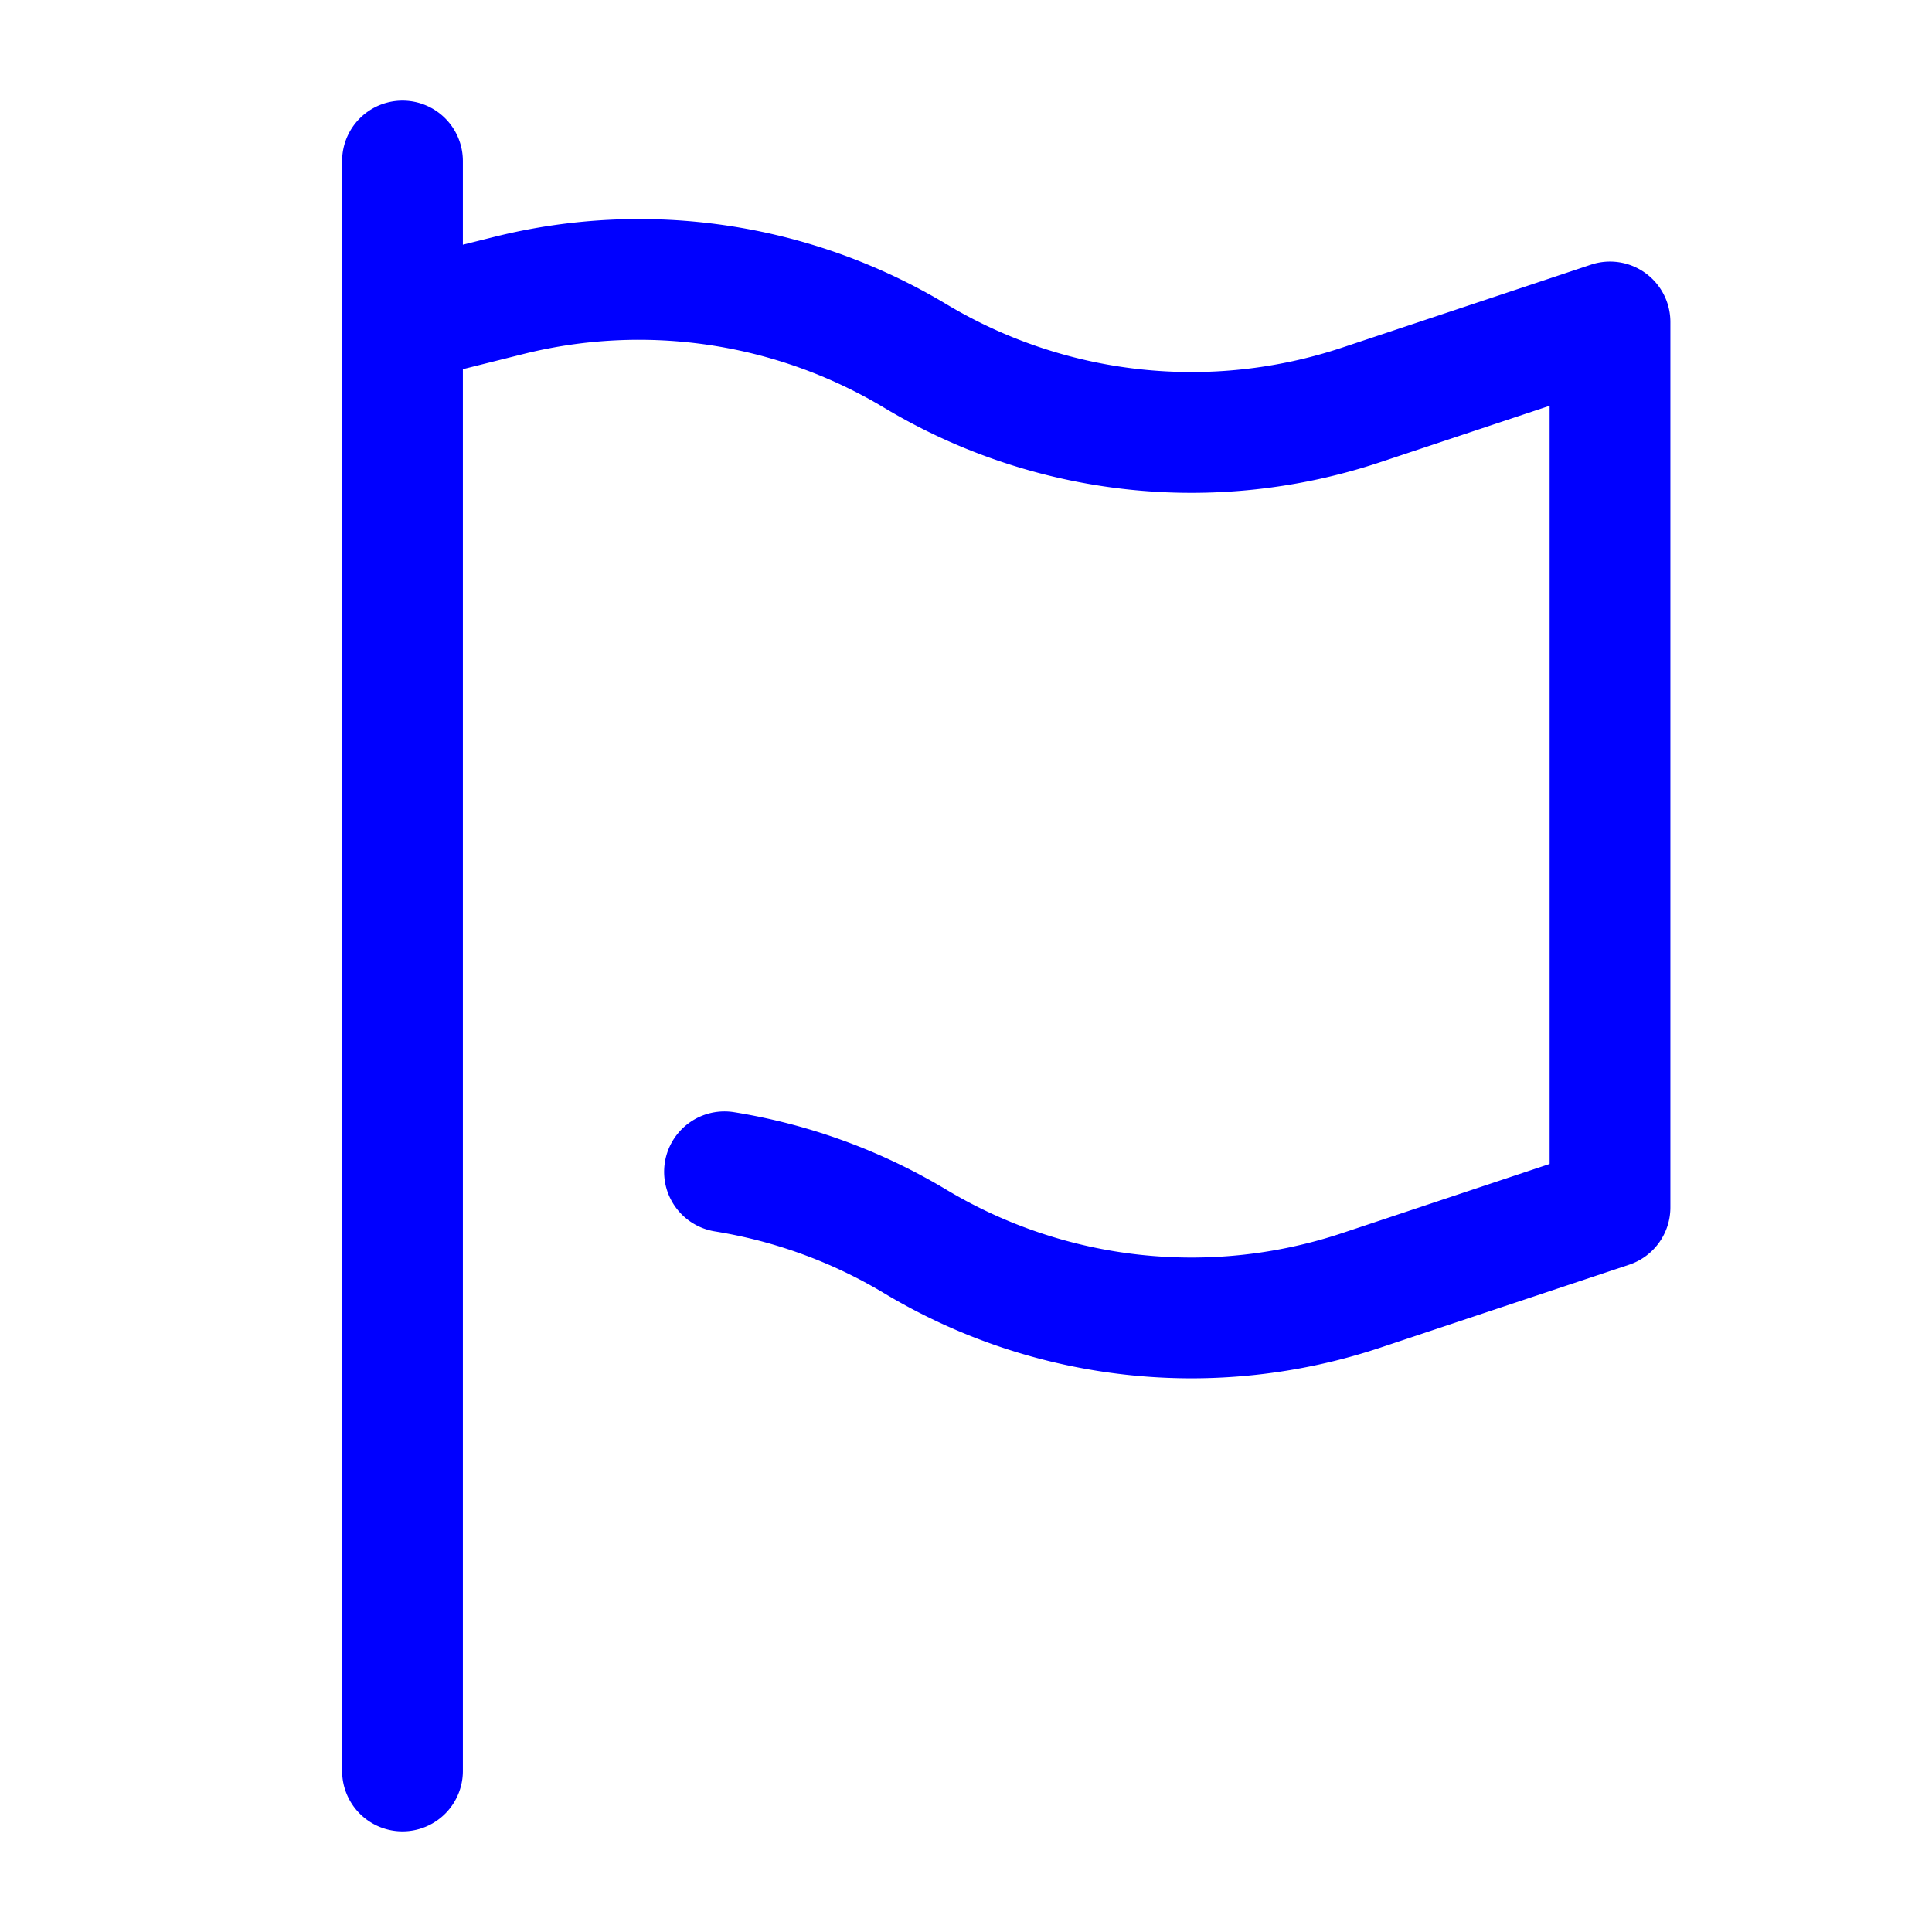<svg xmlns="http://www.w3.org/2000/svg" width="24" height="24" fill="currentColor" viewBox="0 0 24 24">
  <path fill="#0000ff" fill-rule="evenodd" d="M5 1.25a.75.75 0 01.75.75v1.04l.388-.097a7.42 7.42 0 015.617.835 5.92 5.92 0 004.918.54l3.09-1.03A.75.75 0 0120.75 4v11a.75.75 0 01-.513.711l-3.09 1.03a7.42 7.42 0 01-6.164-.676 5.917 5.917 0 00-2.102-.768.75.75 0 01.238-1.481 7.42 7.42 0 012.636.962 5.92 5.92 0 004.918.54l2.577-.859V5.041l-2.102.7a7.42 7.42 0 01-6.165-.676 5.92 5.92 0 00-4.482-.667l-.751.188V22a.75.75 0 01-1.5 0V2A.75.75 0 015 1.25z"/>
</svg>
